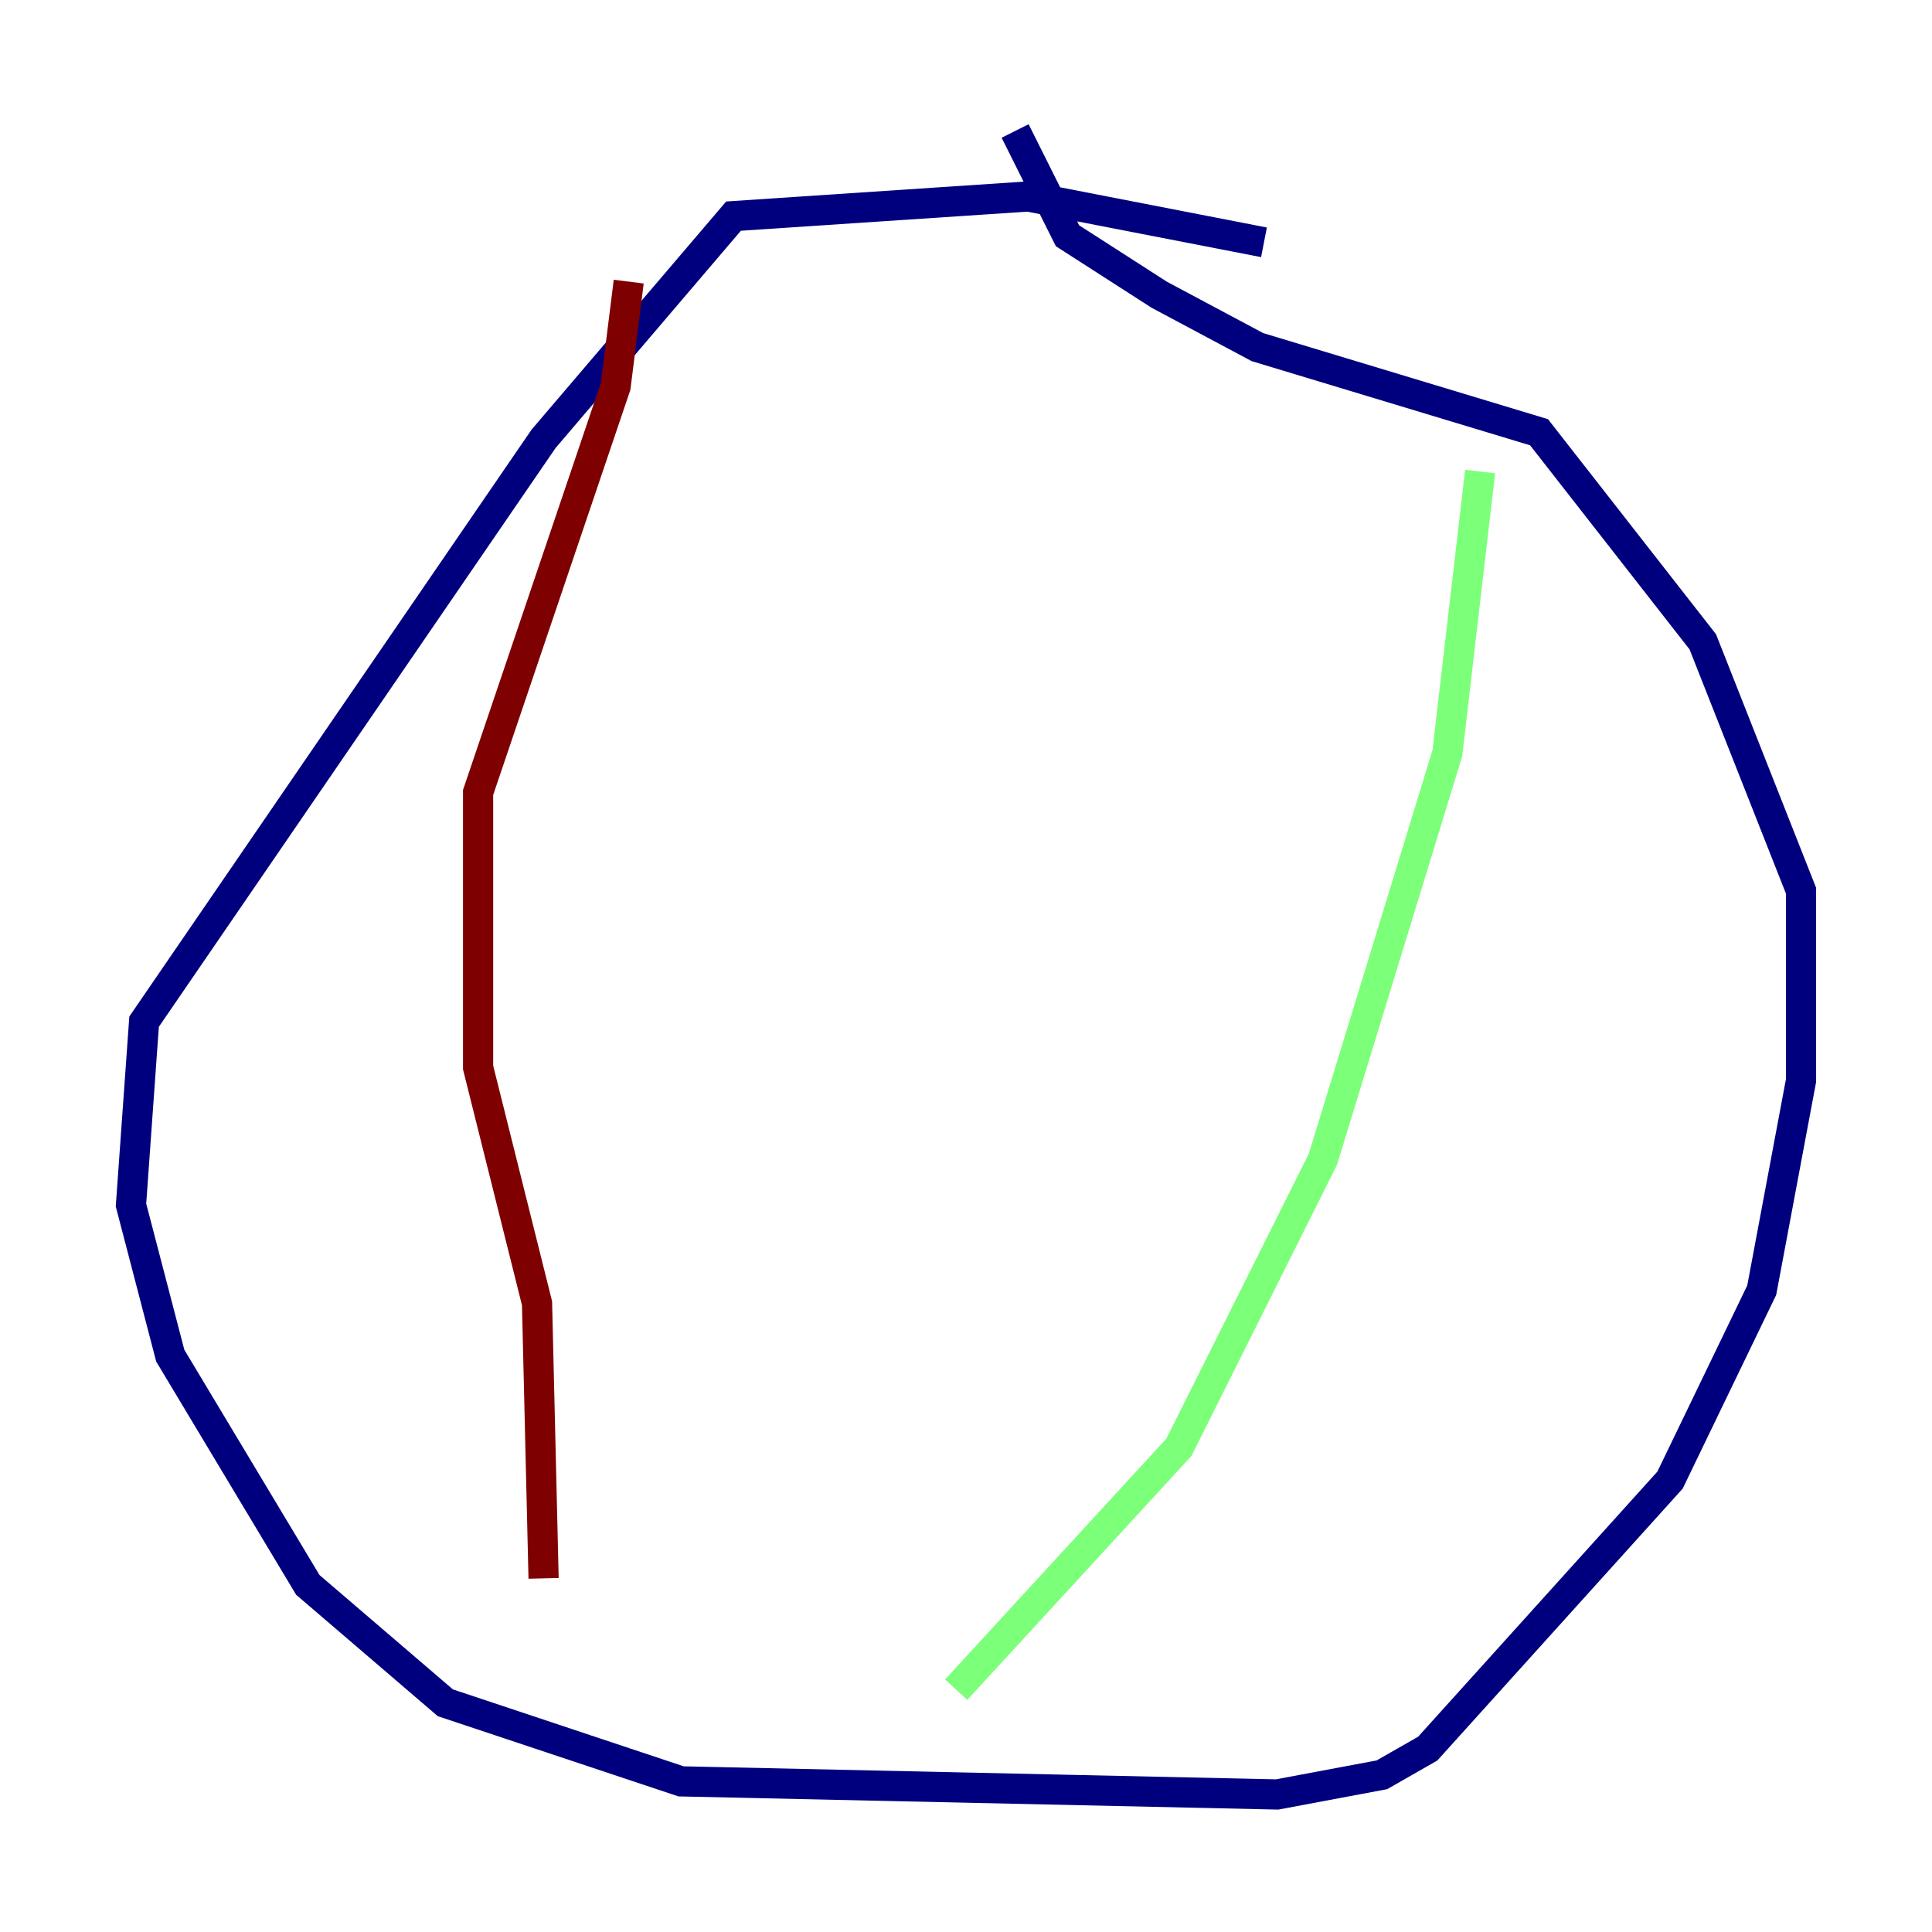 <?xml version="1.0" encoding="utf-8" ?>
<svg baseProfile="tiny" height="128" version="1.2" viewBox="0,0,128,128" width="128" xmlns="http://www.w3.org/2000/svg" xmlns:ev="http://www.w3.org/2001/xml-events" xmlns:xlink="http://www.w3.org/1999/xlink"><defs /><polyline fill="none" points="83.742,16.054 68.122,13.017 48.597,14.319 36.014,29.071 9.546,67.688 8.678,79.837 11.281,89.817 20.393,105.003 29.505,112.814 45.125,118.02 84.61,118.888 91.552,117.586 94.59,115.851 110.644,98.061 116.719,85.478 119.322,71.593 119.322,59.01 112.814,42.522 101.966,28.637 83.308,22.997 76.8,19.525 70.725,15.62 67.254,8.678" stroke="#00007f" stroke-width="2" /><polyline fill="none" points="98.061,31.241 95.891,49.898 87.647,76.8 78.102,95.891 63.349,111.946" stroke="#7cff79" stroke-width="2" /><polyline fill="none" points="41.654,18.658 40.786,25.6 31.675,52.502 31.675,70.725 35.58,86.346 36.014,104.57" stroke="#7f0000" stroke-width="2" /></svg>